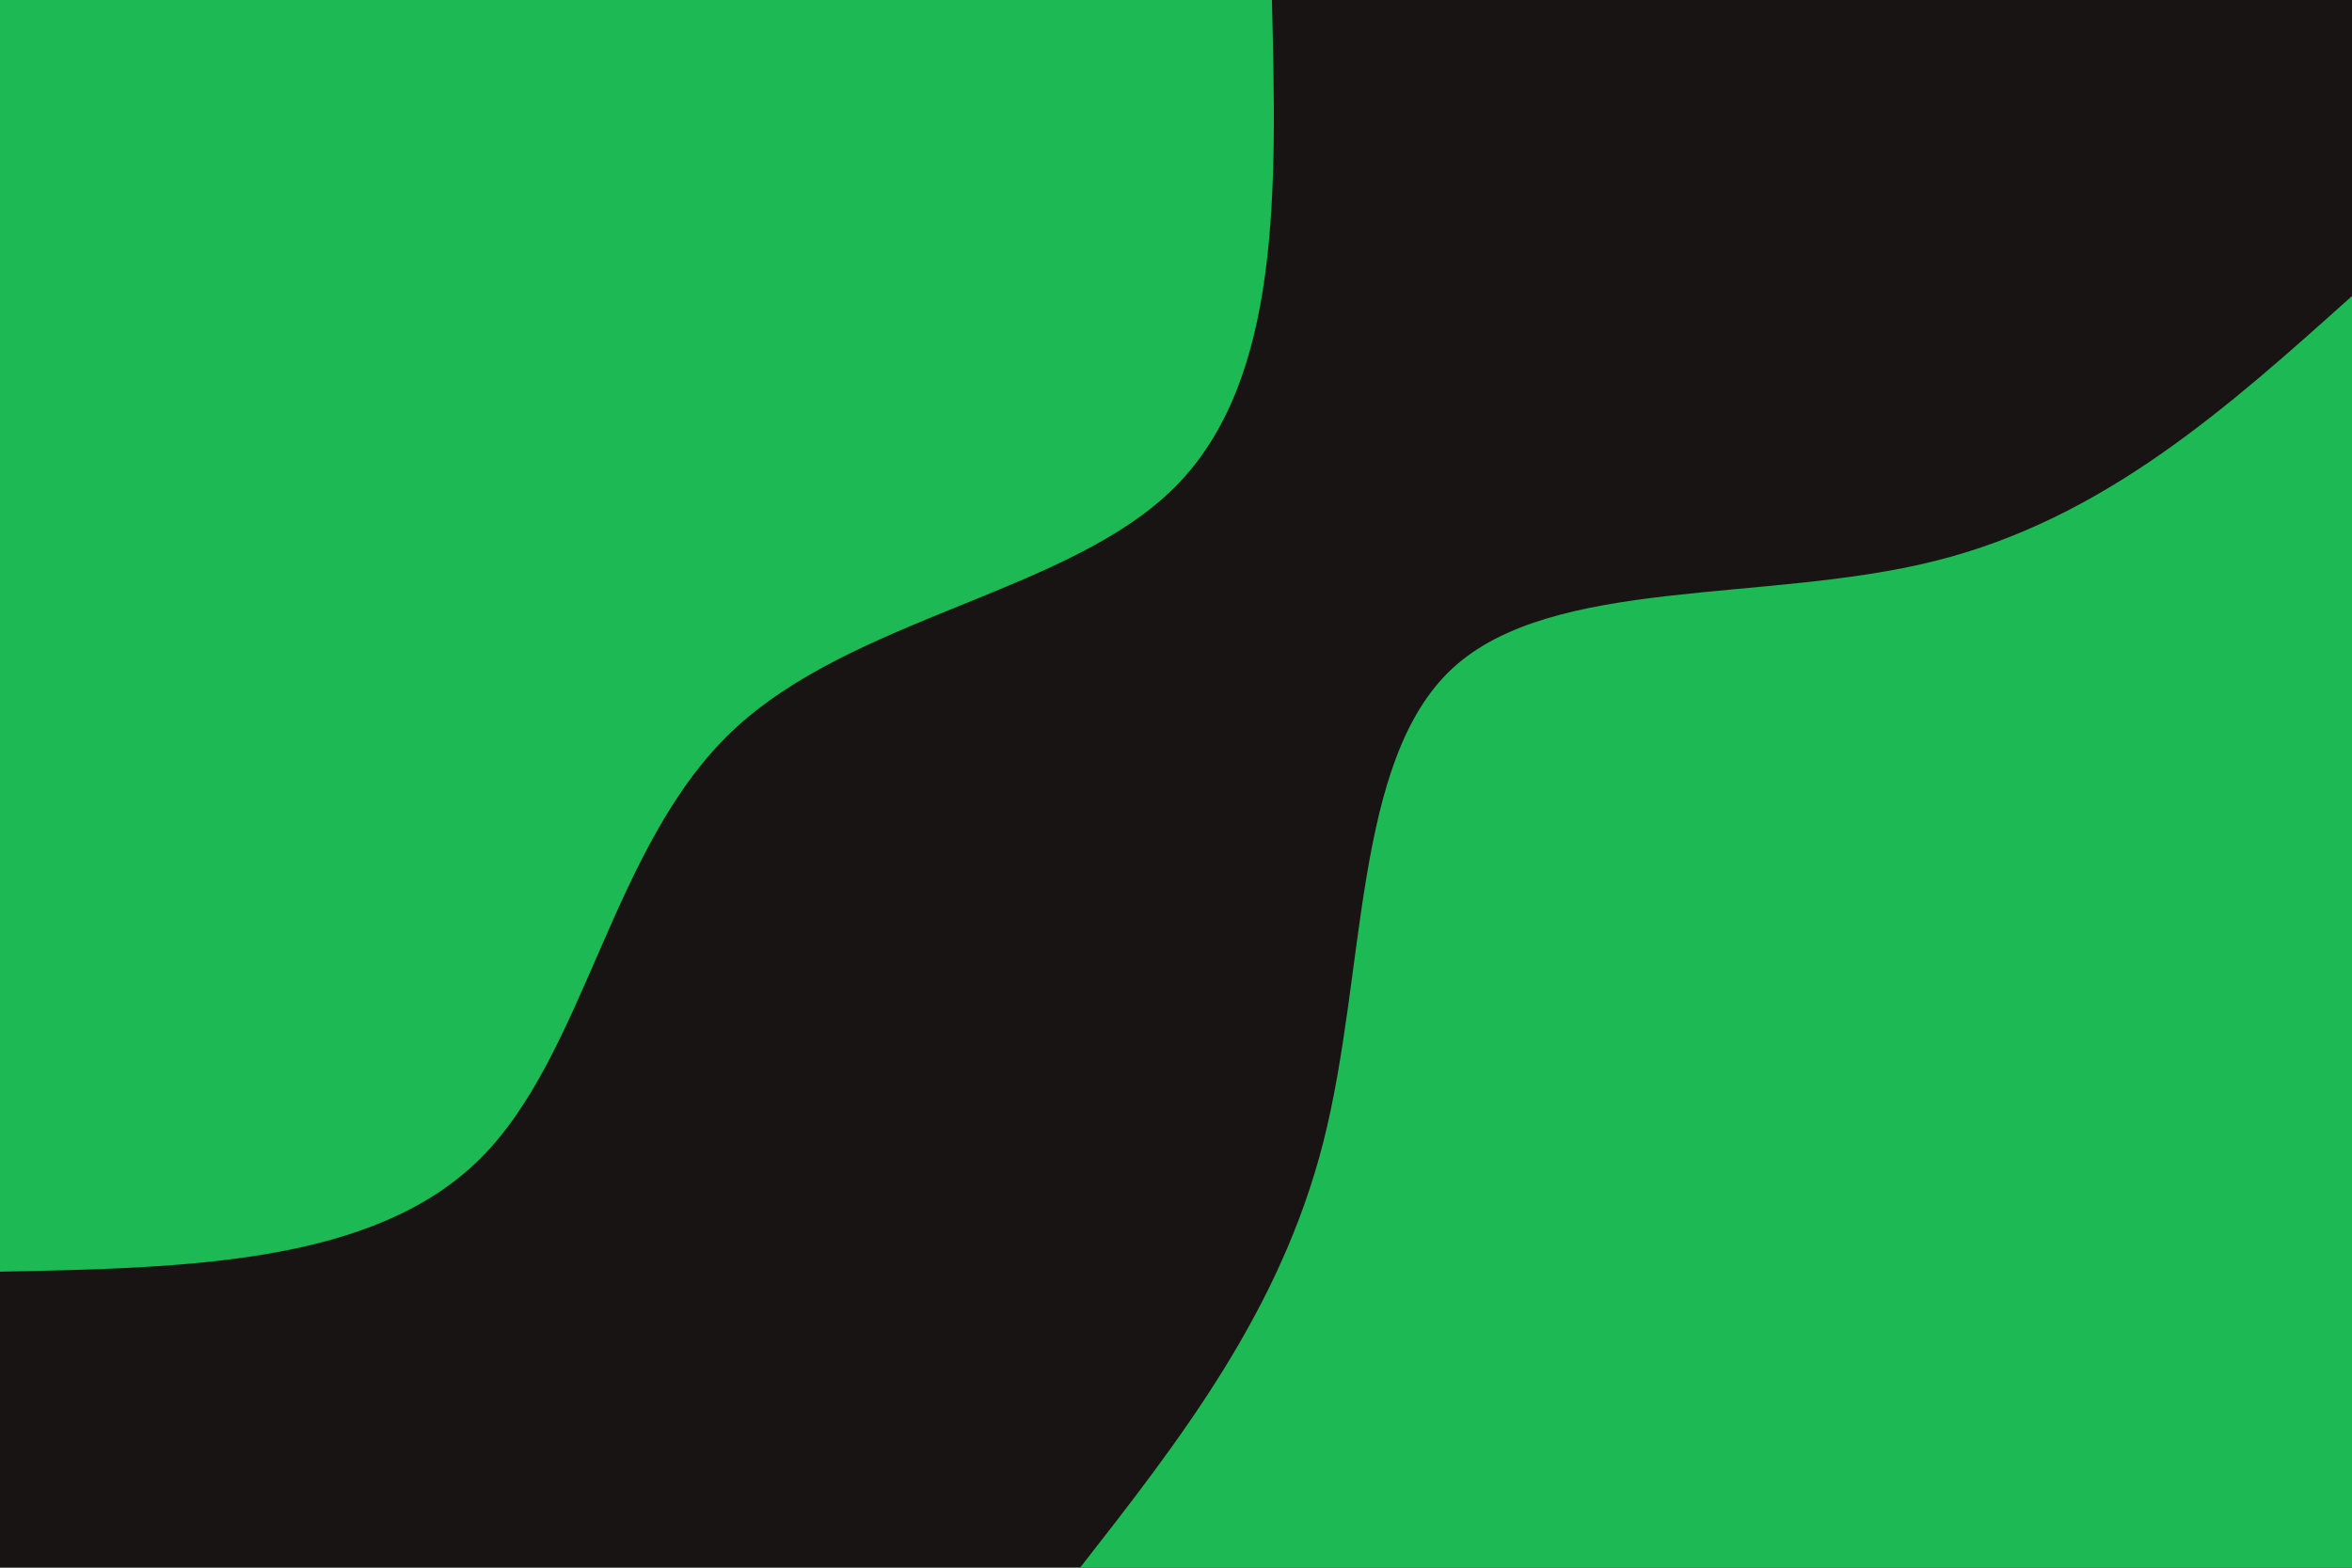 <svg id="visual" viewBox="0 0 900 600" width="900" height="600" xmlns="http://www.w3.org/2000/svg" xmlns:xlink="http://www.w3.org/1999/xlink" version="1.1"><rect x="0" y="0" width="900" height="600" fill="#191414"></rect><defs><linearGradient id="grad1_0" x1="33.3%" y1="100%" x2="100%" y2="0%"><stop offset="20%" stop-color="#191414" stop-opacity="1"></stop><stop offset="80%" stop-color="#191414" stop-opacity="1"></stop></linearGradient></defs><defs><linearGradient id="grad2_0" x1="0%" y1="100%" x2="66.7%" y2="0%"><stop offset="20%" stop-color="#191414" stop-opacity="1"></stop><stop offset="80%" stop-color="#191414" stop-opacity="1"></stop></linearGradient></defs><g transform="translate(900, 600)"><path d="M-486.7 0C-448.4 -49 -410.1 -98.1 -393.6 -163C-377.1 -228 -382.4 -308.9 -344.2 -344.2C-306 -379.5 -224.2 -369.1 -159.6 -385.3C-95 -401.4 -47.5 -444.1 0 -486.7L0 0Z" fill="#1db954"></path></g><g transform="translate(0, 0)"><path d="M486.7 0C488.5 72.7 490.3 145.5 449.7 186.3C409.1 227.1 326.2 236 280 280C233.8 324 224.2 403.2 183.7 443.5C143.1 483.8 71.6 485.3 0 486.7L0 0Z" fill="#1db954"></path></g></svg>